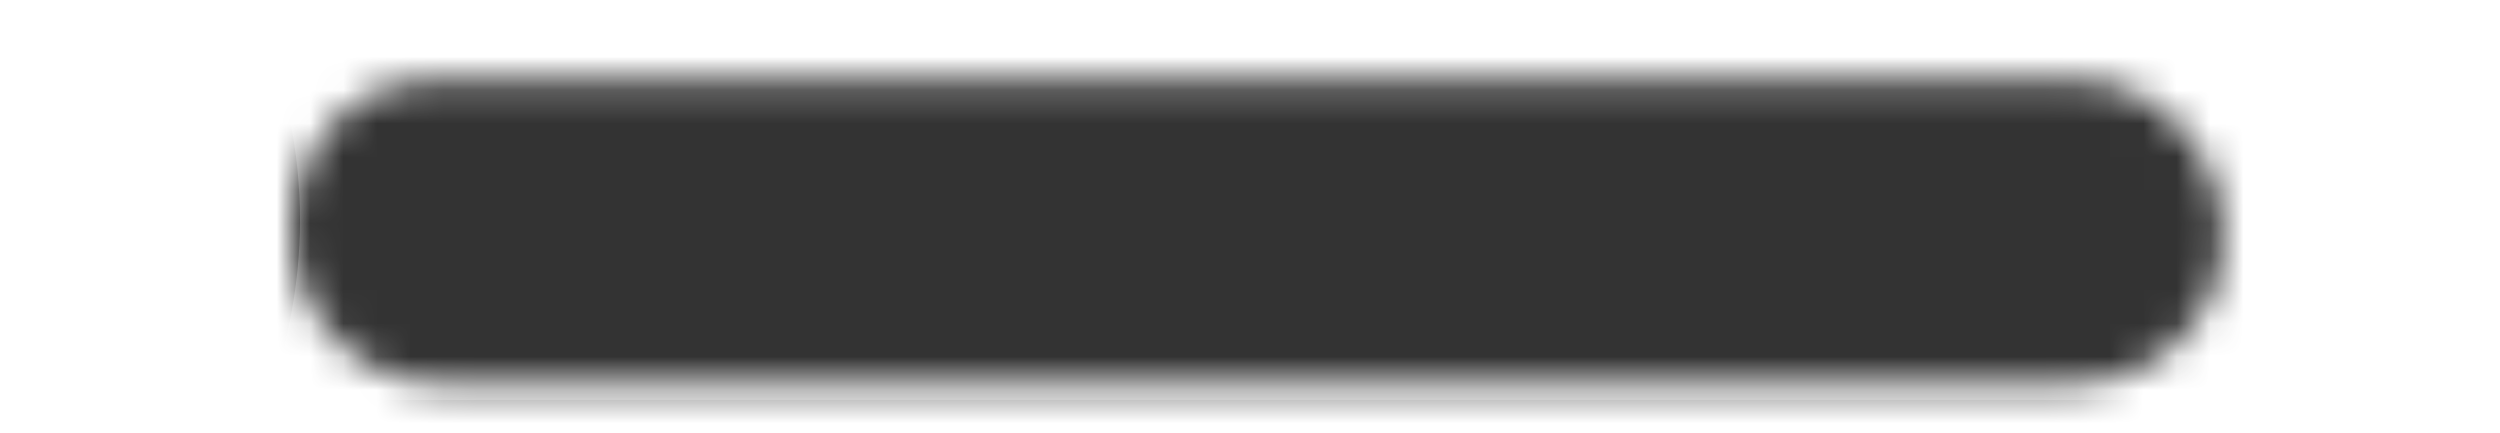 <?xml version="1.0" encoding="utf-8"?>
<!-- Generator: Adobe Illustrator 24.0.1, SVG Export Plug-In . SVG Version: 6.00 Build 0)  -->
<svg version="1.1" id="Camada_1" xmlns="http://www.w3.org/2000/svg" xmlns:xlink="http://www.w3.org/1999/xlink" x="0px" y="0px"
	 viewBox="0 0 75 13" style="enable-background:new 0 0 75 13;" xml:space="preserve">
<style type="text/css">
	.st0{filter:url(#Adobe_OpacityMaskFilter);}
	.st1{fill:#FFFFFF;}
	.st2{mask:url(#Mask_Mask_1_2_);}
	.st3{fill:#333333;}
	.st4{fill:none;stroke:#000000;stroke-linecap:round;stroke-linejoin:round;}
</style>
<defs>
	<filter id="Adobe_OpacityMaskFilter" filterUnits="userSpaceOnUse" x="6.8" y="0.2" width="62.1" height="12.9">
		<feColorMatrix  type="matrix" values="1 0 0 0 0  0 1 0 0 0  0 0 1 0 0  0 0 0 1 0"/>
	</filter>
</defs>
<mask maskUnits="userSpaceOnUse" x="6.8" y="0.2" width="62.1" height="12.9" id="Mask_Mask_1_2_">
	<g transform="matrix( 1, 0, 0, 1, 0,0) " class="st0">
		<g>
			<g id="Mask_2_MASK_0_FILL_2_">
				<path class="st1" d="M65.3,3.7c-0.9-0.9-1.9-1.3-3.2-1.3h-49c-1.2,0-2.3,0.4-3.1,1.3C9.2,4.6,8.8,5.6,8.8,6.9v0.1
					c0,1.2,0.4,2.3,1.3,3.2c0.9,0.9,1.9,1.3,3.1,1.3h49c1.2,0,2.3-0.4,3.2-1.3s1.3-1.9,1.3-3.2V6.9C66.6,5.6,66.2,4.6,65.3,3.7z"/>
			</g>
		</g>
	</g>
</mask>
<g class="st2">
	<g transform="matrix( 1, 0, 0, 1, 0,0) ">
		<g>
			<g id="Layer2_0_FILL">
				<path class="st3" d="M68.4,0.7H7.3c1.6,4,1.6,7.9,0,11.8h61.1V0.7z"/>
			</g>
		</g>
		<g>
			<path id="Layer2_0_1_STROKES" class="st4" d="M7.3,0.7h61.1v11.8H7.3C8.9,8.6,8.9,4.6,7.3,0.7z"/>
		</g>
	</g>
</g>
</svg>
